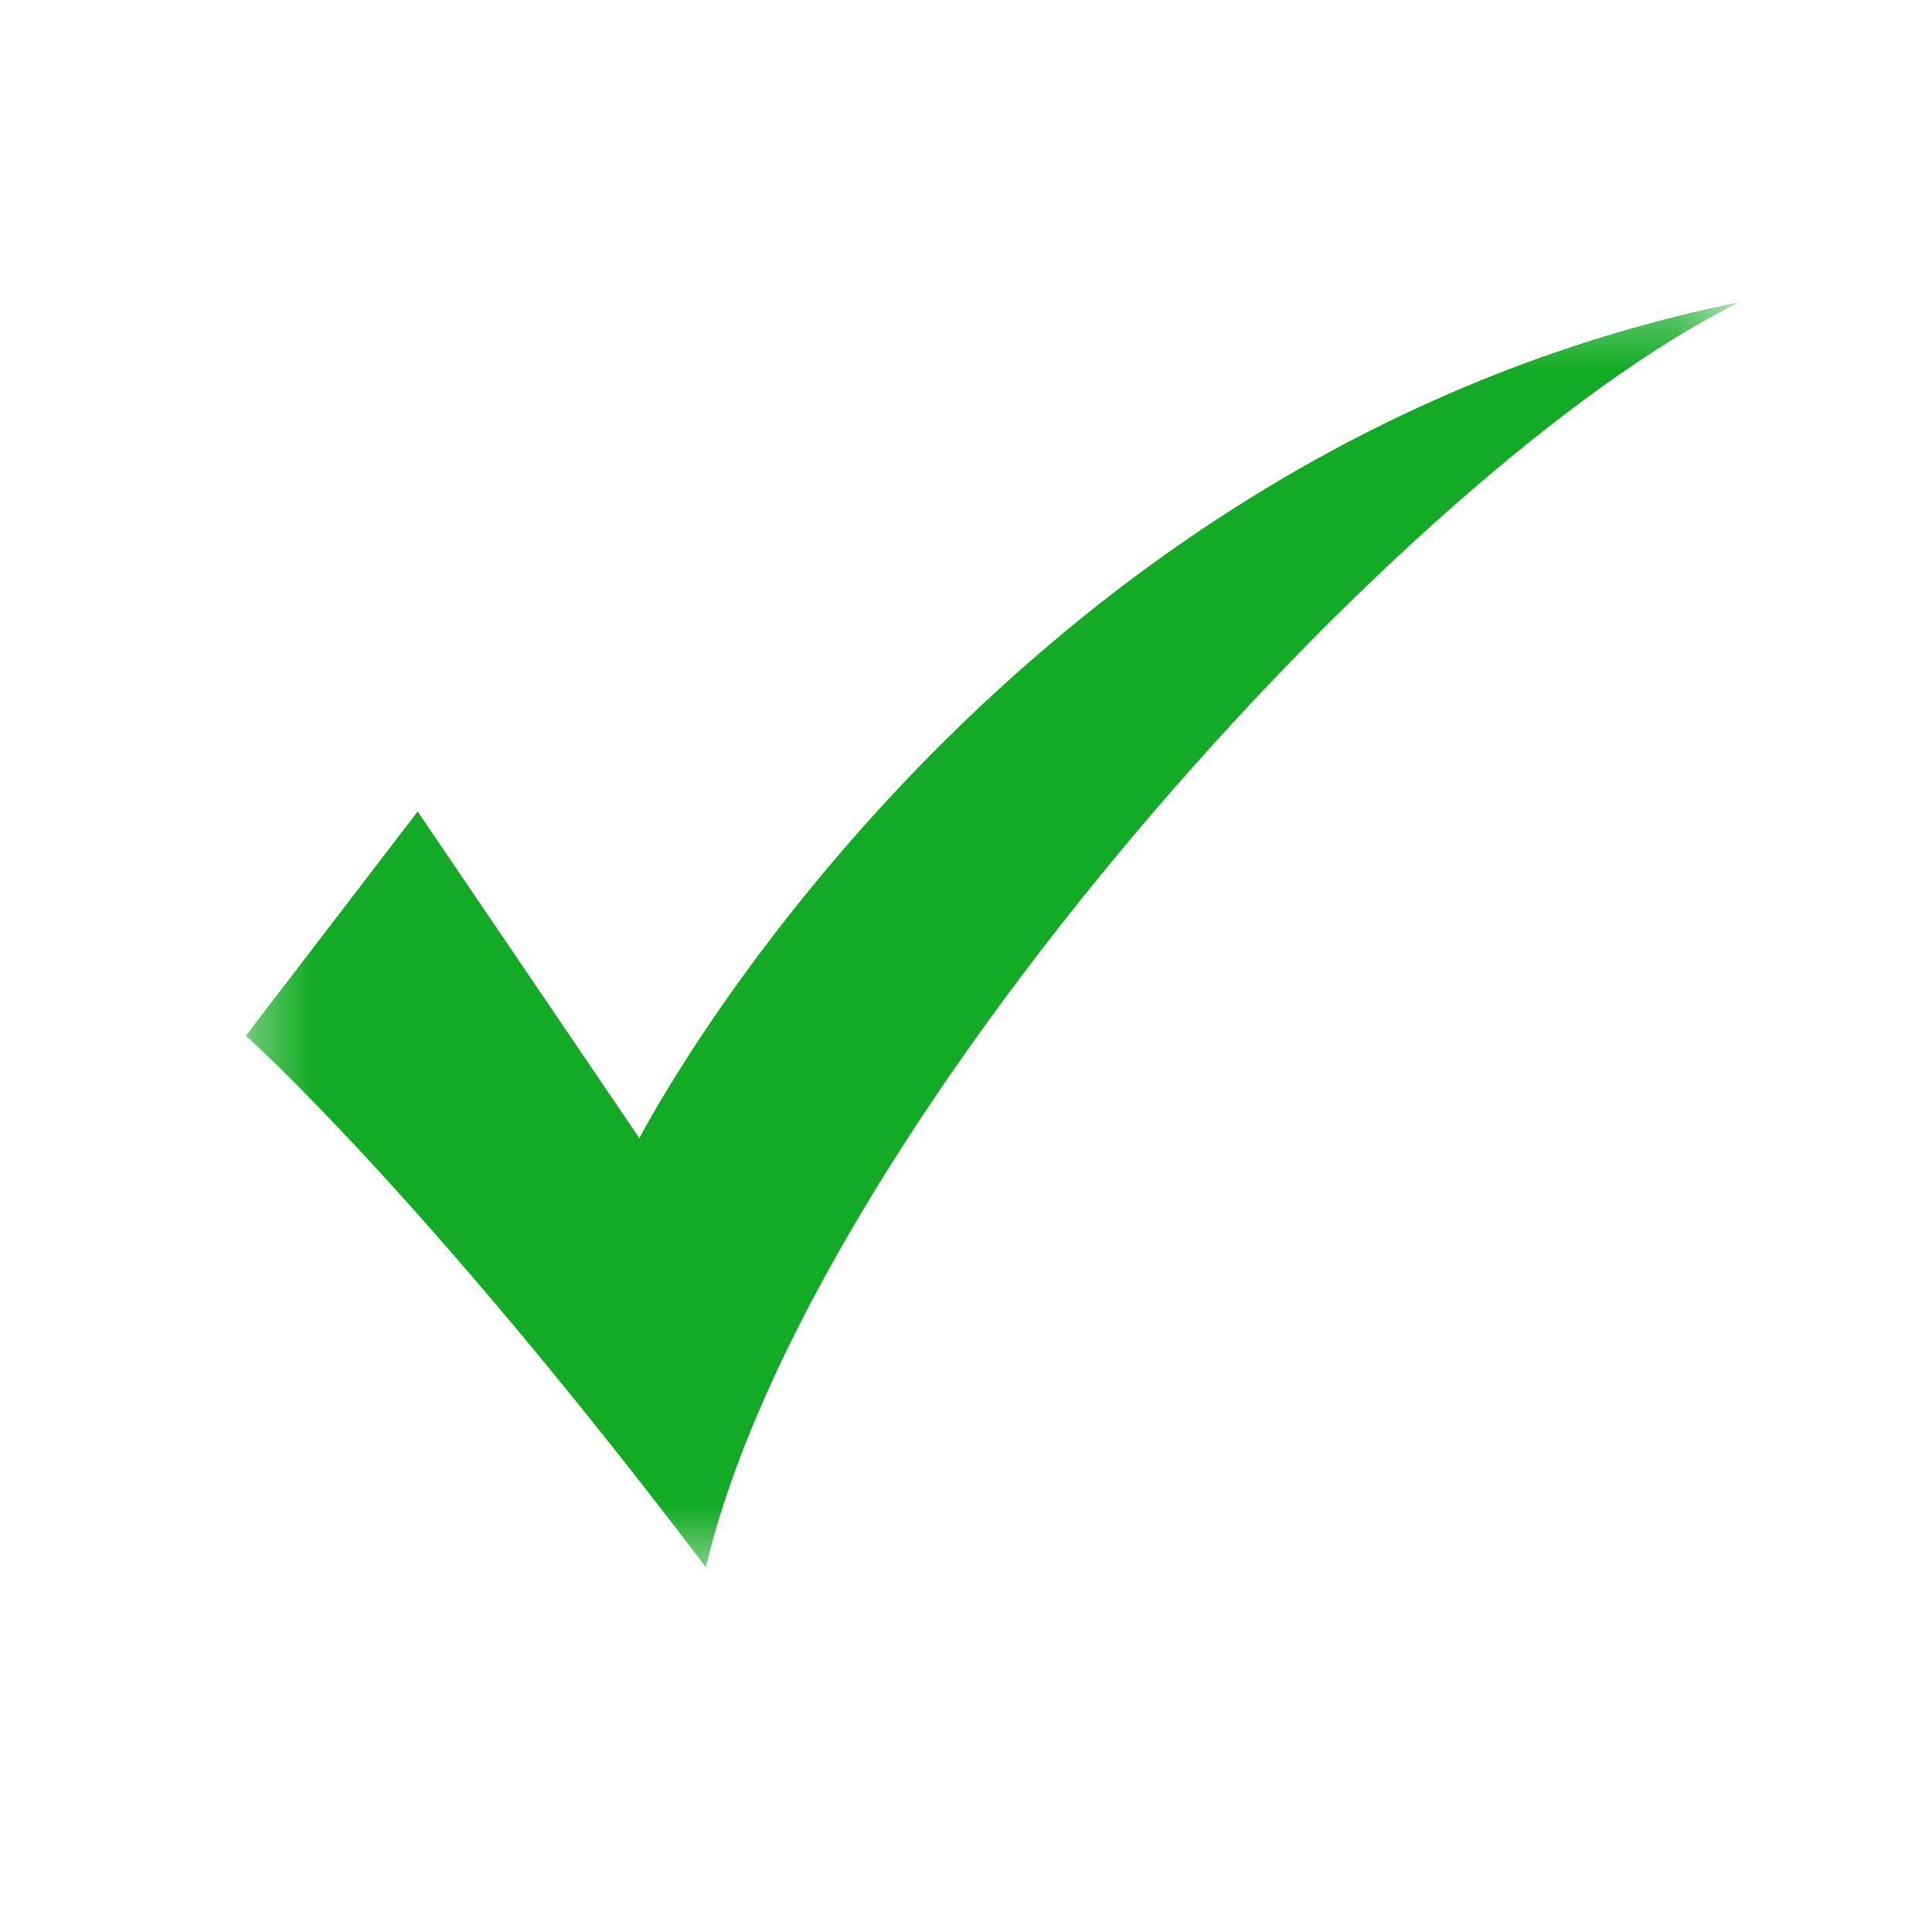 <svg width="34" height="34" viewBox="0 0 34 34" fill="none" xmlns="http://www.w3.org/2000/svg">
<mask id="mask0_232_2586" style="mask-type:luminance" maskUnits="userSpaceOnUse" x="4" y="5" width="27" height="23">
<path d="M4.326 5.306H30.613V27.595H4.326V5.306Z" fill="white"/>
</mask>
<g mask="url(#mask0_232_2586)">
<path d="M4.326 18.227L7.35 14.281L11.252 20.03C11.252 20.03 17.445 7.996 30.613 5.316C24.697 8.232 14.23 19.922 12.422 27.581C7.399 20.955 4.326 18.227 4.326 18.227Z" fill="#13AB25"/>
</g>
</svg>
